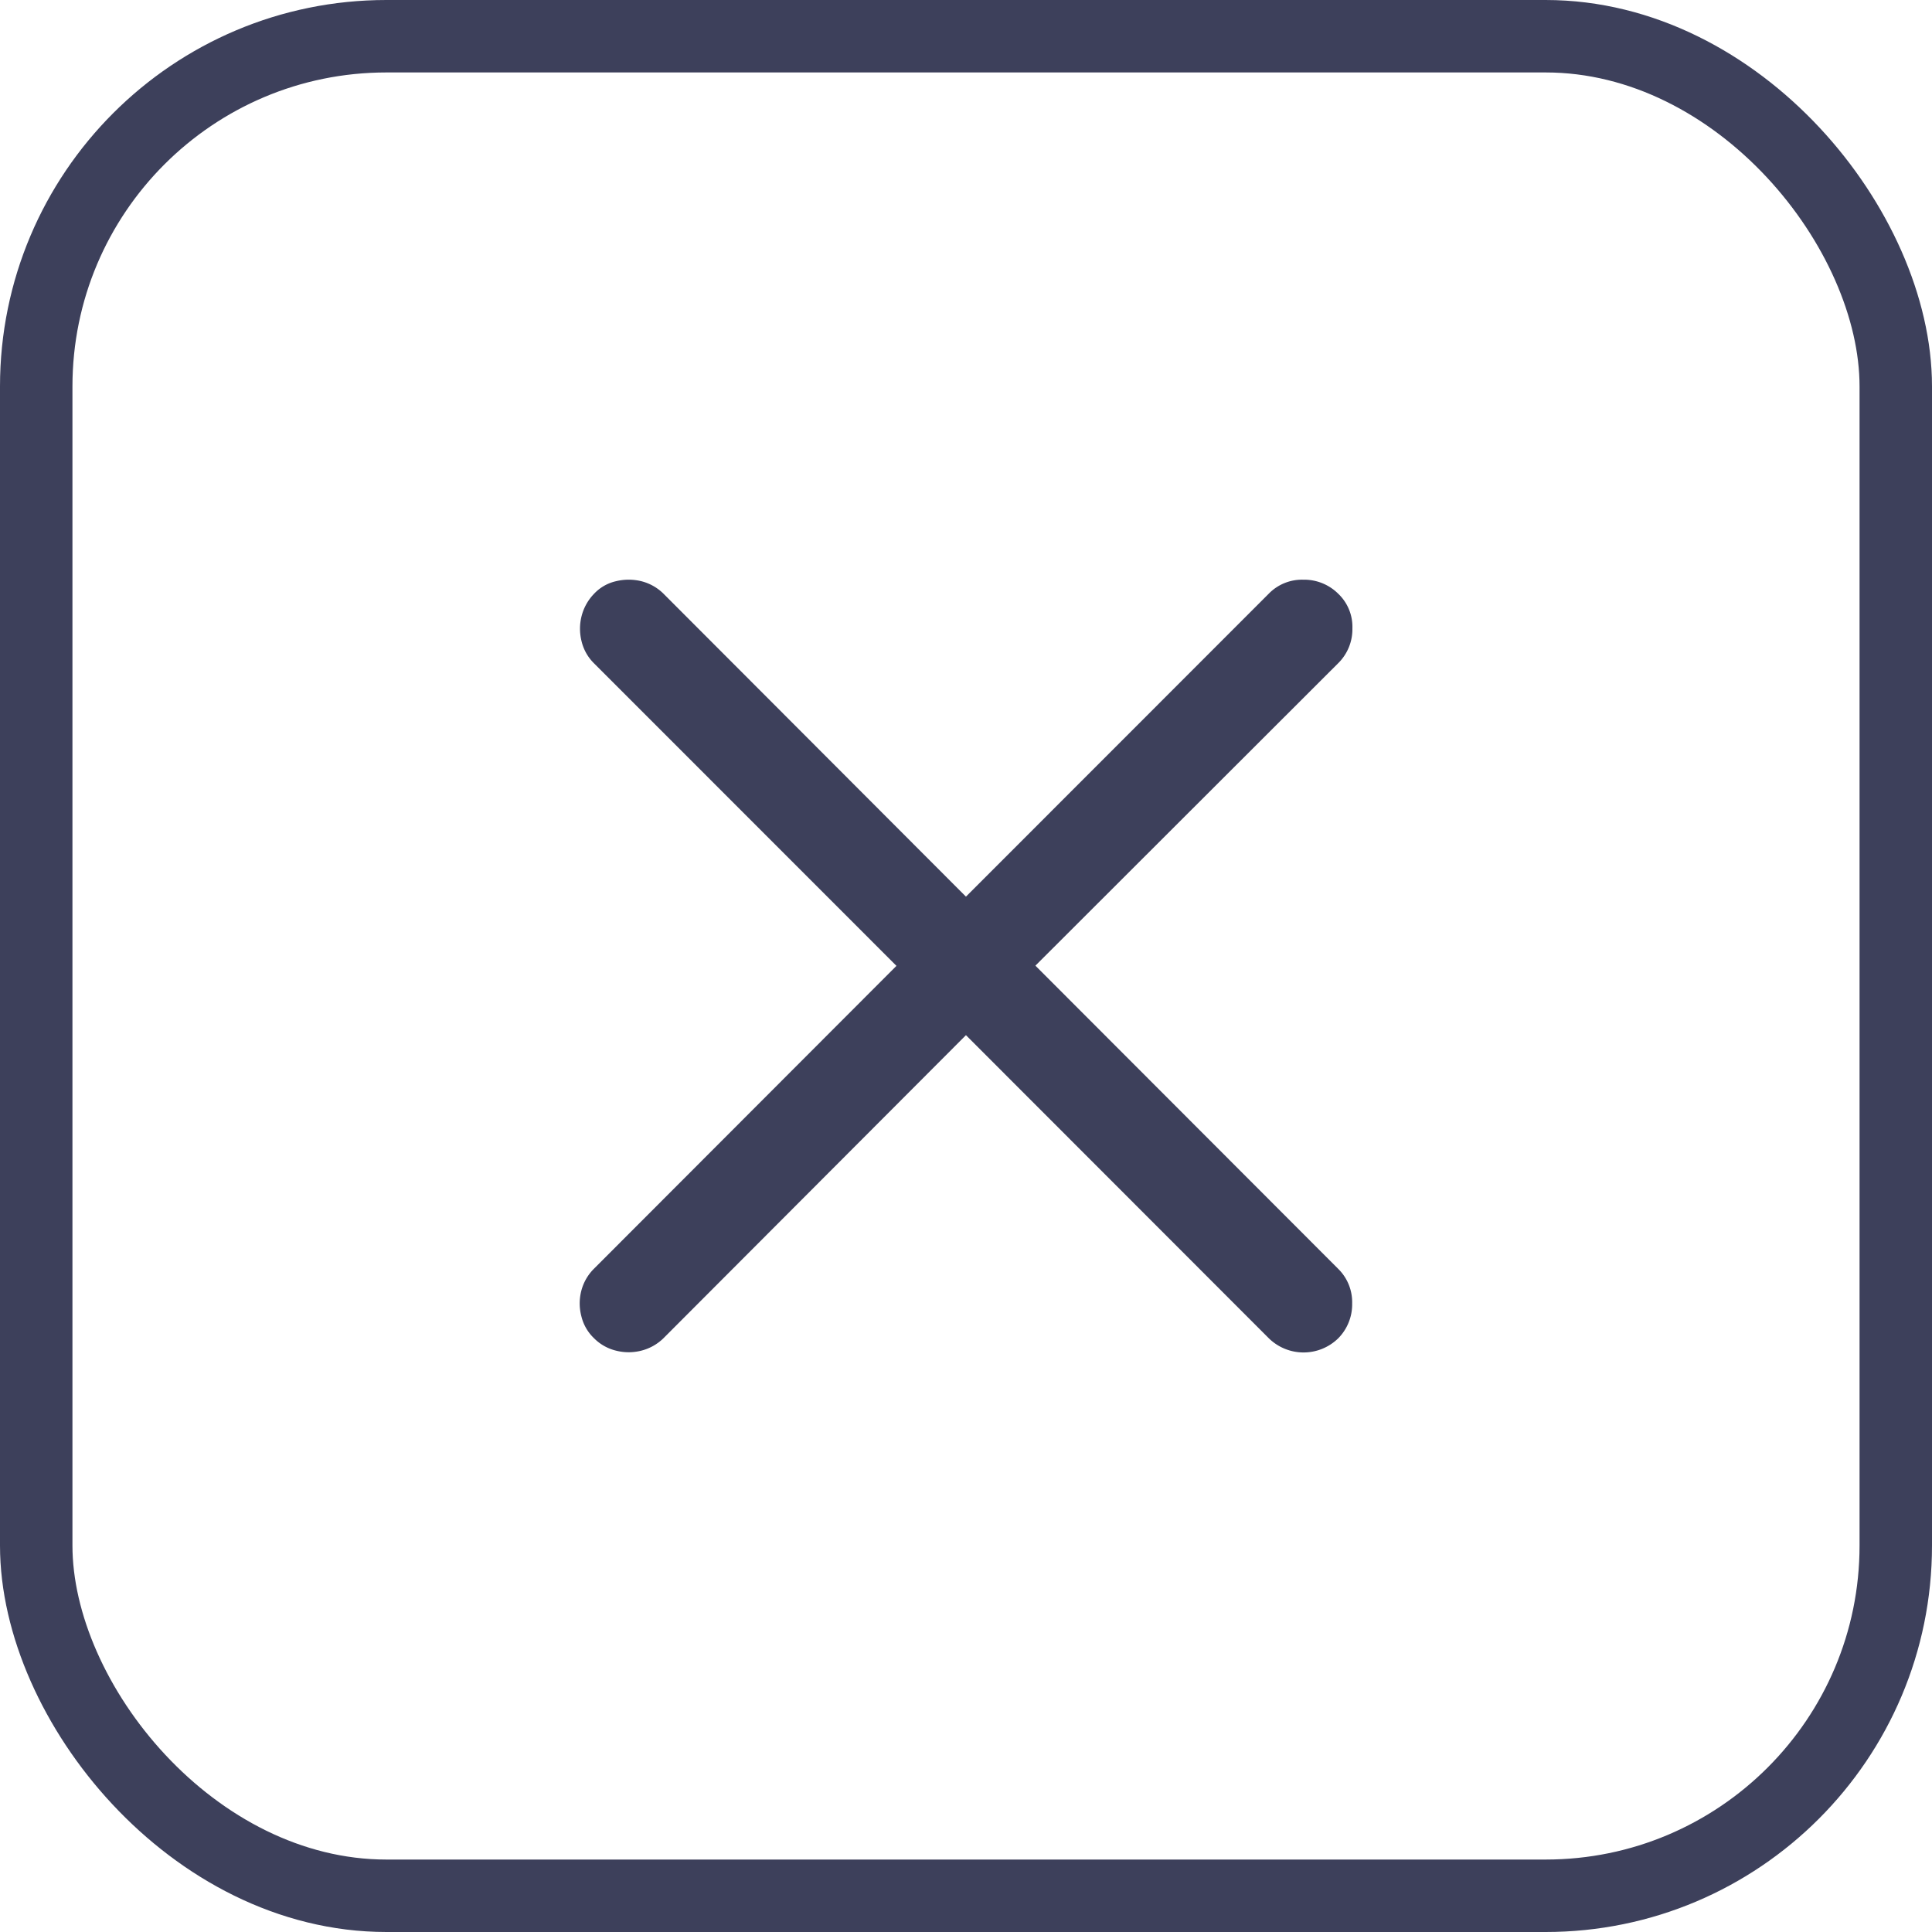 <svg id="Group_975" data-name="Group 975" xmlns="http://www.w3.org/2000/svg" width="40" height="40" viewBox="0 0 40 40">
  <g id="Rectangle_160" data-name="Rectangle 160" fill="none" stroke="#3d405b" stroke-width="1.5">
    <rect width="40" height="40" rx="8" stroke="none"/>
    <rect x="0.75" y="0.75" width="38.5" height="38.5" rx="7.25" fill="none"/>
  </g>
  <g id="Group_937" data-name="Group 937" transform="translate(8 8)">
    <path id="Path_454" data-name="Path 454" d="M0,0H24V24H0Z" fill="none"/>
    <path id="Path_1582" data-name="Path 1582" d="M2.651,20.667a.96.96,0,0,0,.457.258,1.061,1.061,0,0,0,.522,0,1.012,1.012,0,0,0,.456-.254l6.266-6.278,6.272,6.277a1.027,1.027,0,0,0,1.435,0,1,1,0,0,0,.289-.723.968.968,0,0,0-.286-.713L11.79,12.954l6.272-6.265a.988.988,0,0,0,.291-.717.946.946,0,0,0-.294-.719,1,1,0,0,0-.723-.29.961.961,0,0,0-.712.287l-6.272,6.275L4.086,5.249a1,1,0,0,0-.456-.255,1.108,1.108,0,0,0-.522,0,.892.892,0,0,0-.457.262,1.028,1.028,0,0,0-.257.461,1.061,1.061,0,0,0,0,.522.951.951,0,0,0,.254.452l6.265,6.267L2.648,19.231a.993.993,0,0,0-.259.452,1.043,1.043,0,0,0,0,.527A.926.926,0,0,0,2.651,20.667Z" transform="translate(1.647 -0.961)" fill="#3d405b"/>
  </g>
</svg>
